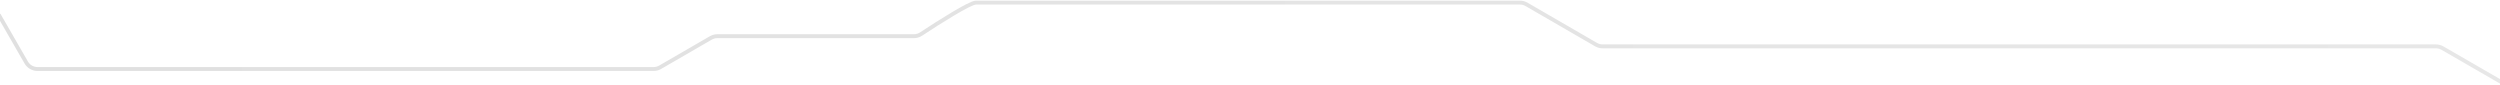 <svg width="1920" height="65" viewBox="0 0 1920 65" fill="none" xmlns="http://www.w3.org/2000/svg">
<path opacity="0.2" d="M-1 11.273L20.146 47.991C21.931 51.09 25.235 53 28.812 53H501.973C503.732 53 505.46 52.536 506.982 51.655L545.891 29.135C547.413 28.254 549.141 27.79 550.9 27.79H701.882C703.862 27.79 705.795 27.201 707.446 26.109C721 17.139 744.967 2 749.477 2C754.253 2 1028.37 2 1167.4 2C1169.16 2 1170.83 2.464 1172.35 3.345L1225.78 34.269C1227.3 35.15 1229.03 35.614 1230.78 35.614H1870.82C1872.58 35.614 1874.3 36.076 1875.82 36.953L1921.5 63.327" stroke="url(#paint0_linear_34_6838)" stroke-width="3"/>
<defs>
<linearGradient id="paint0_linear_34_6838" x1="-1" y1="32.663" x2="1921.5" y2="32.663" gradientUnits="userSpaceOnUse">
<stop stop-color="#636363"/>
<stop offset="1" stop-color="#878787"/>
</linearGradient>
</defs>
</svg>

